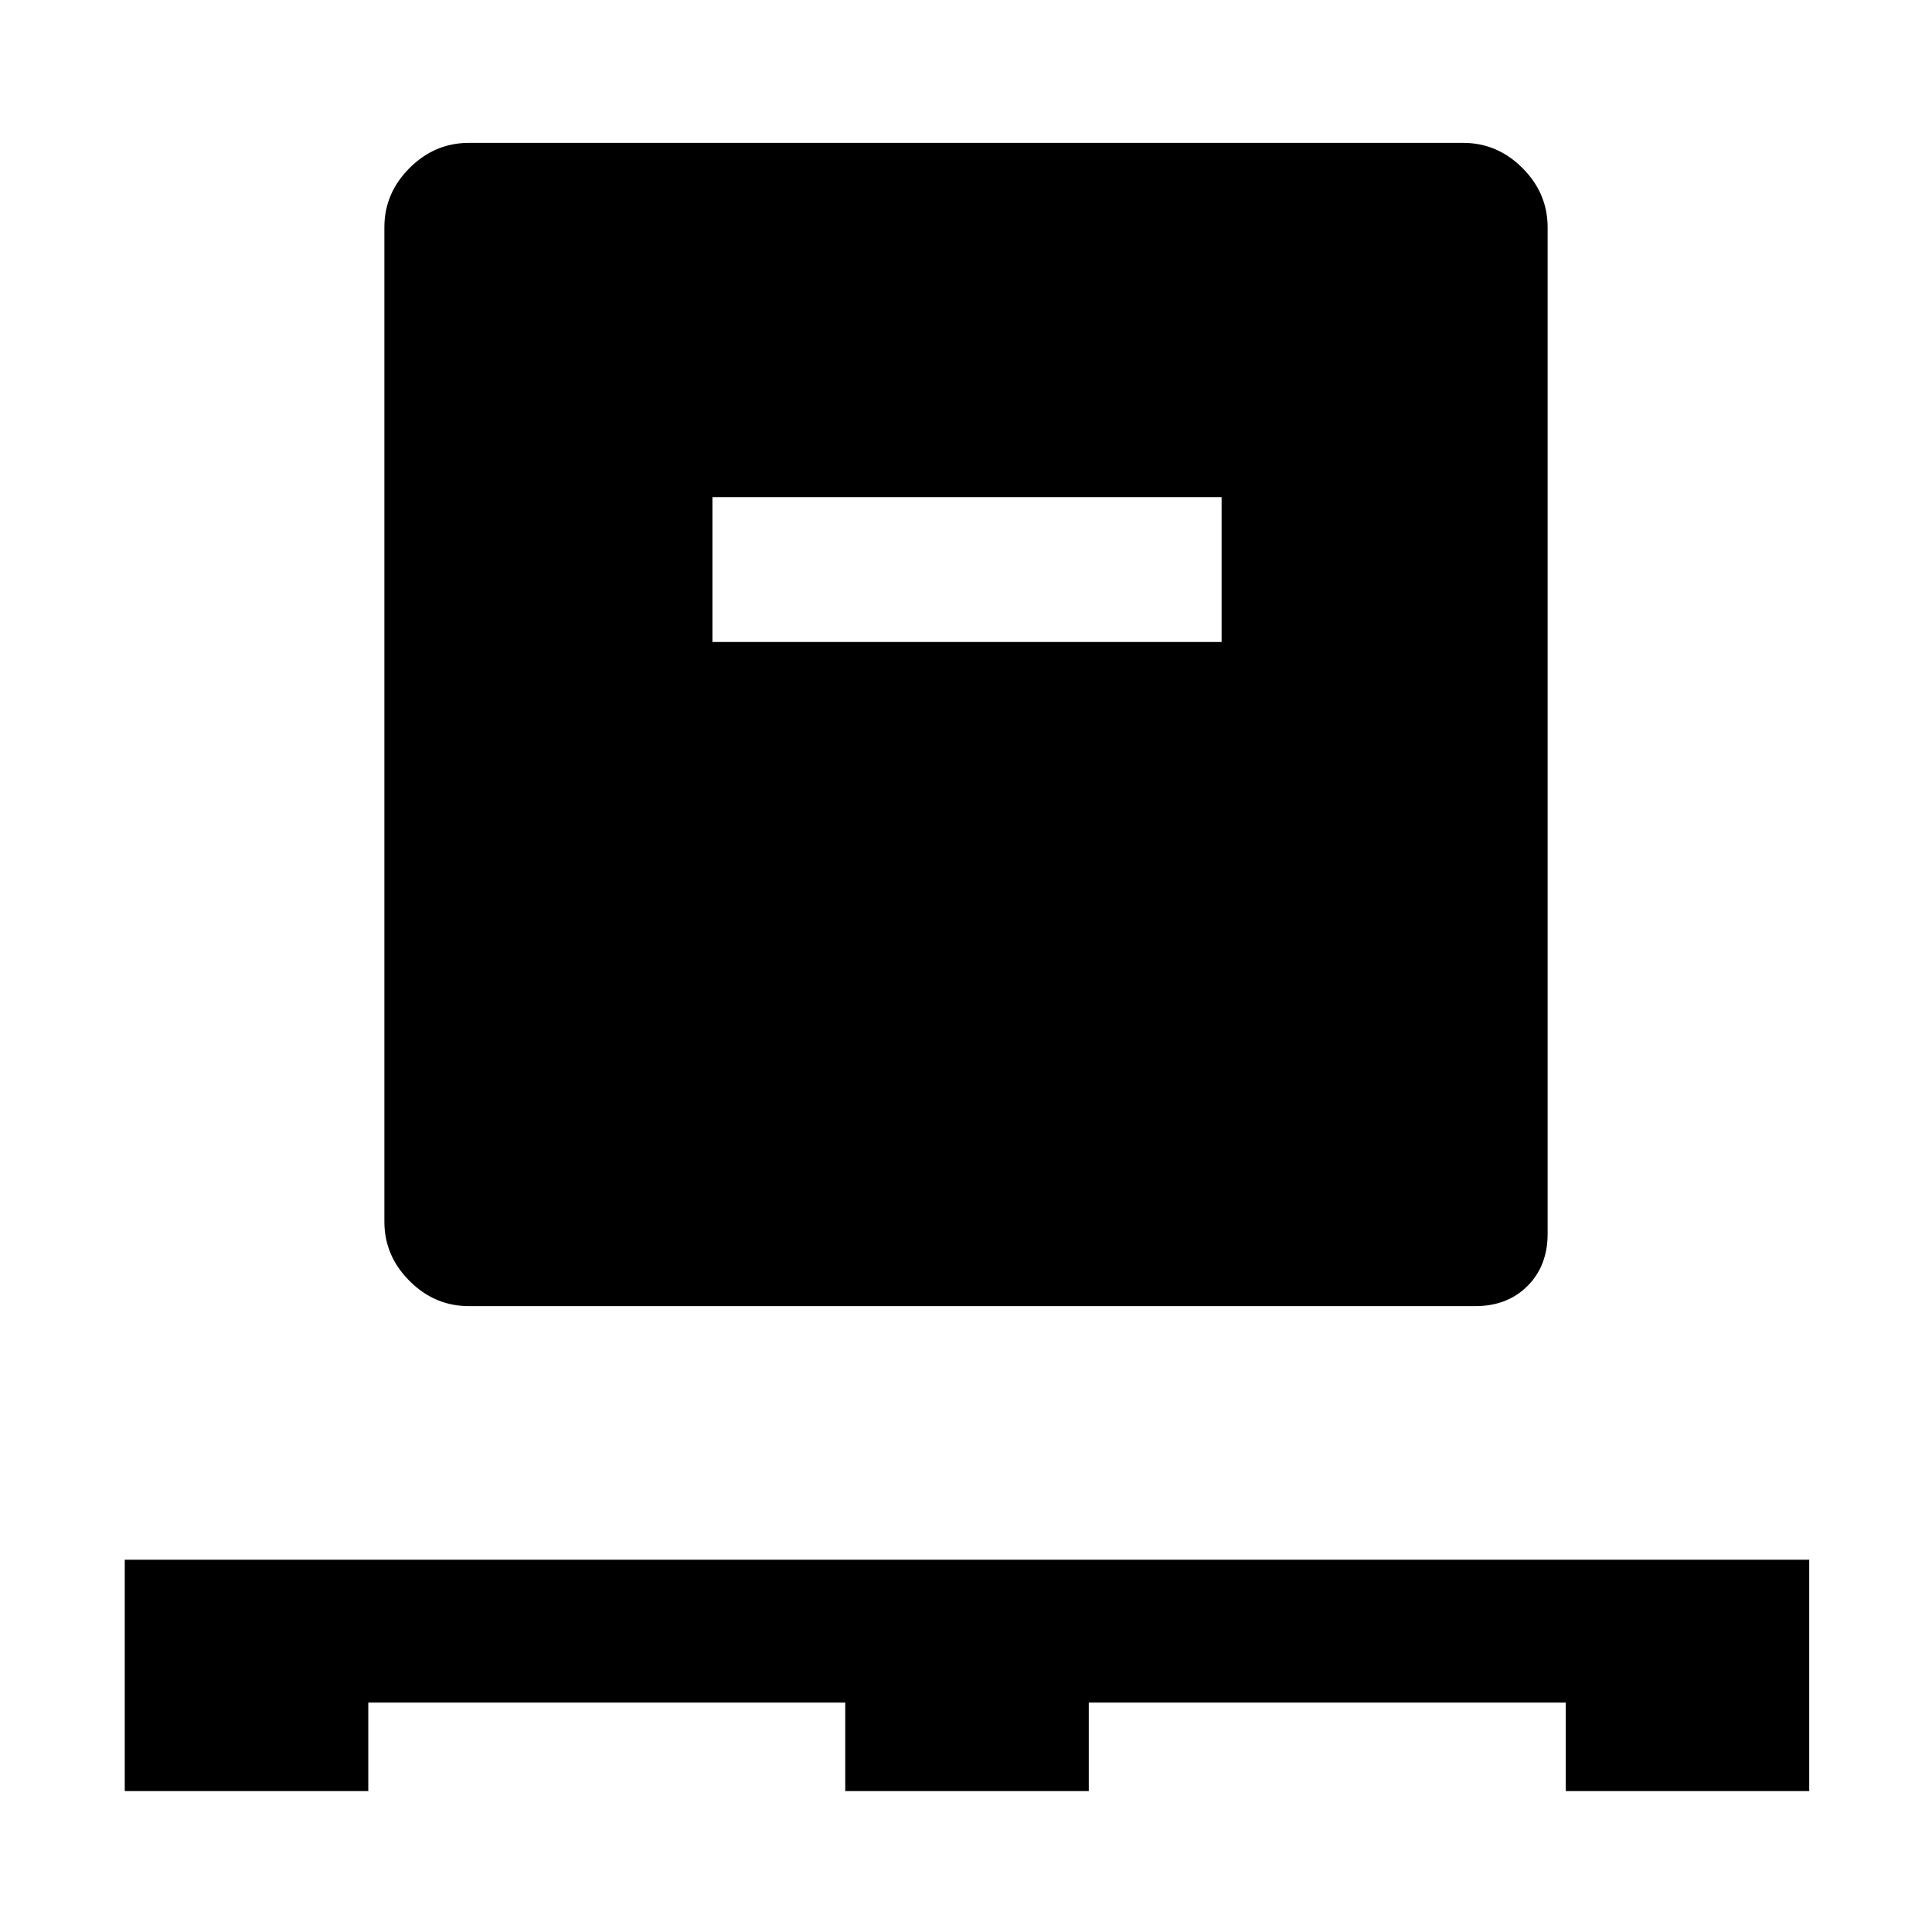 <svg xmlns="http://www.w3.org/2000/svg" height="40" width="40"><path d="M2.583 37.083v-4.791h34.875v4.791h-5.041V35.25h-9.875v1.833H17.5V35.25H7.625v1.833Zm7.125-10.041q-.708 0-1.229-.521-.521-.521-.521-1.229V4.708q0-.708.521-1.229.521-.521 1.229-.521h20.584q.708 0 1.229.521.521.521.521 1.229v20.834q0 .666-.417 1.083-.417.417-1.083.417Zm5.042-13.75h10.542v-3H14.75Z"/></svg>